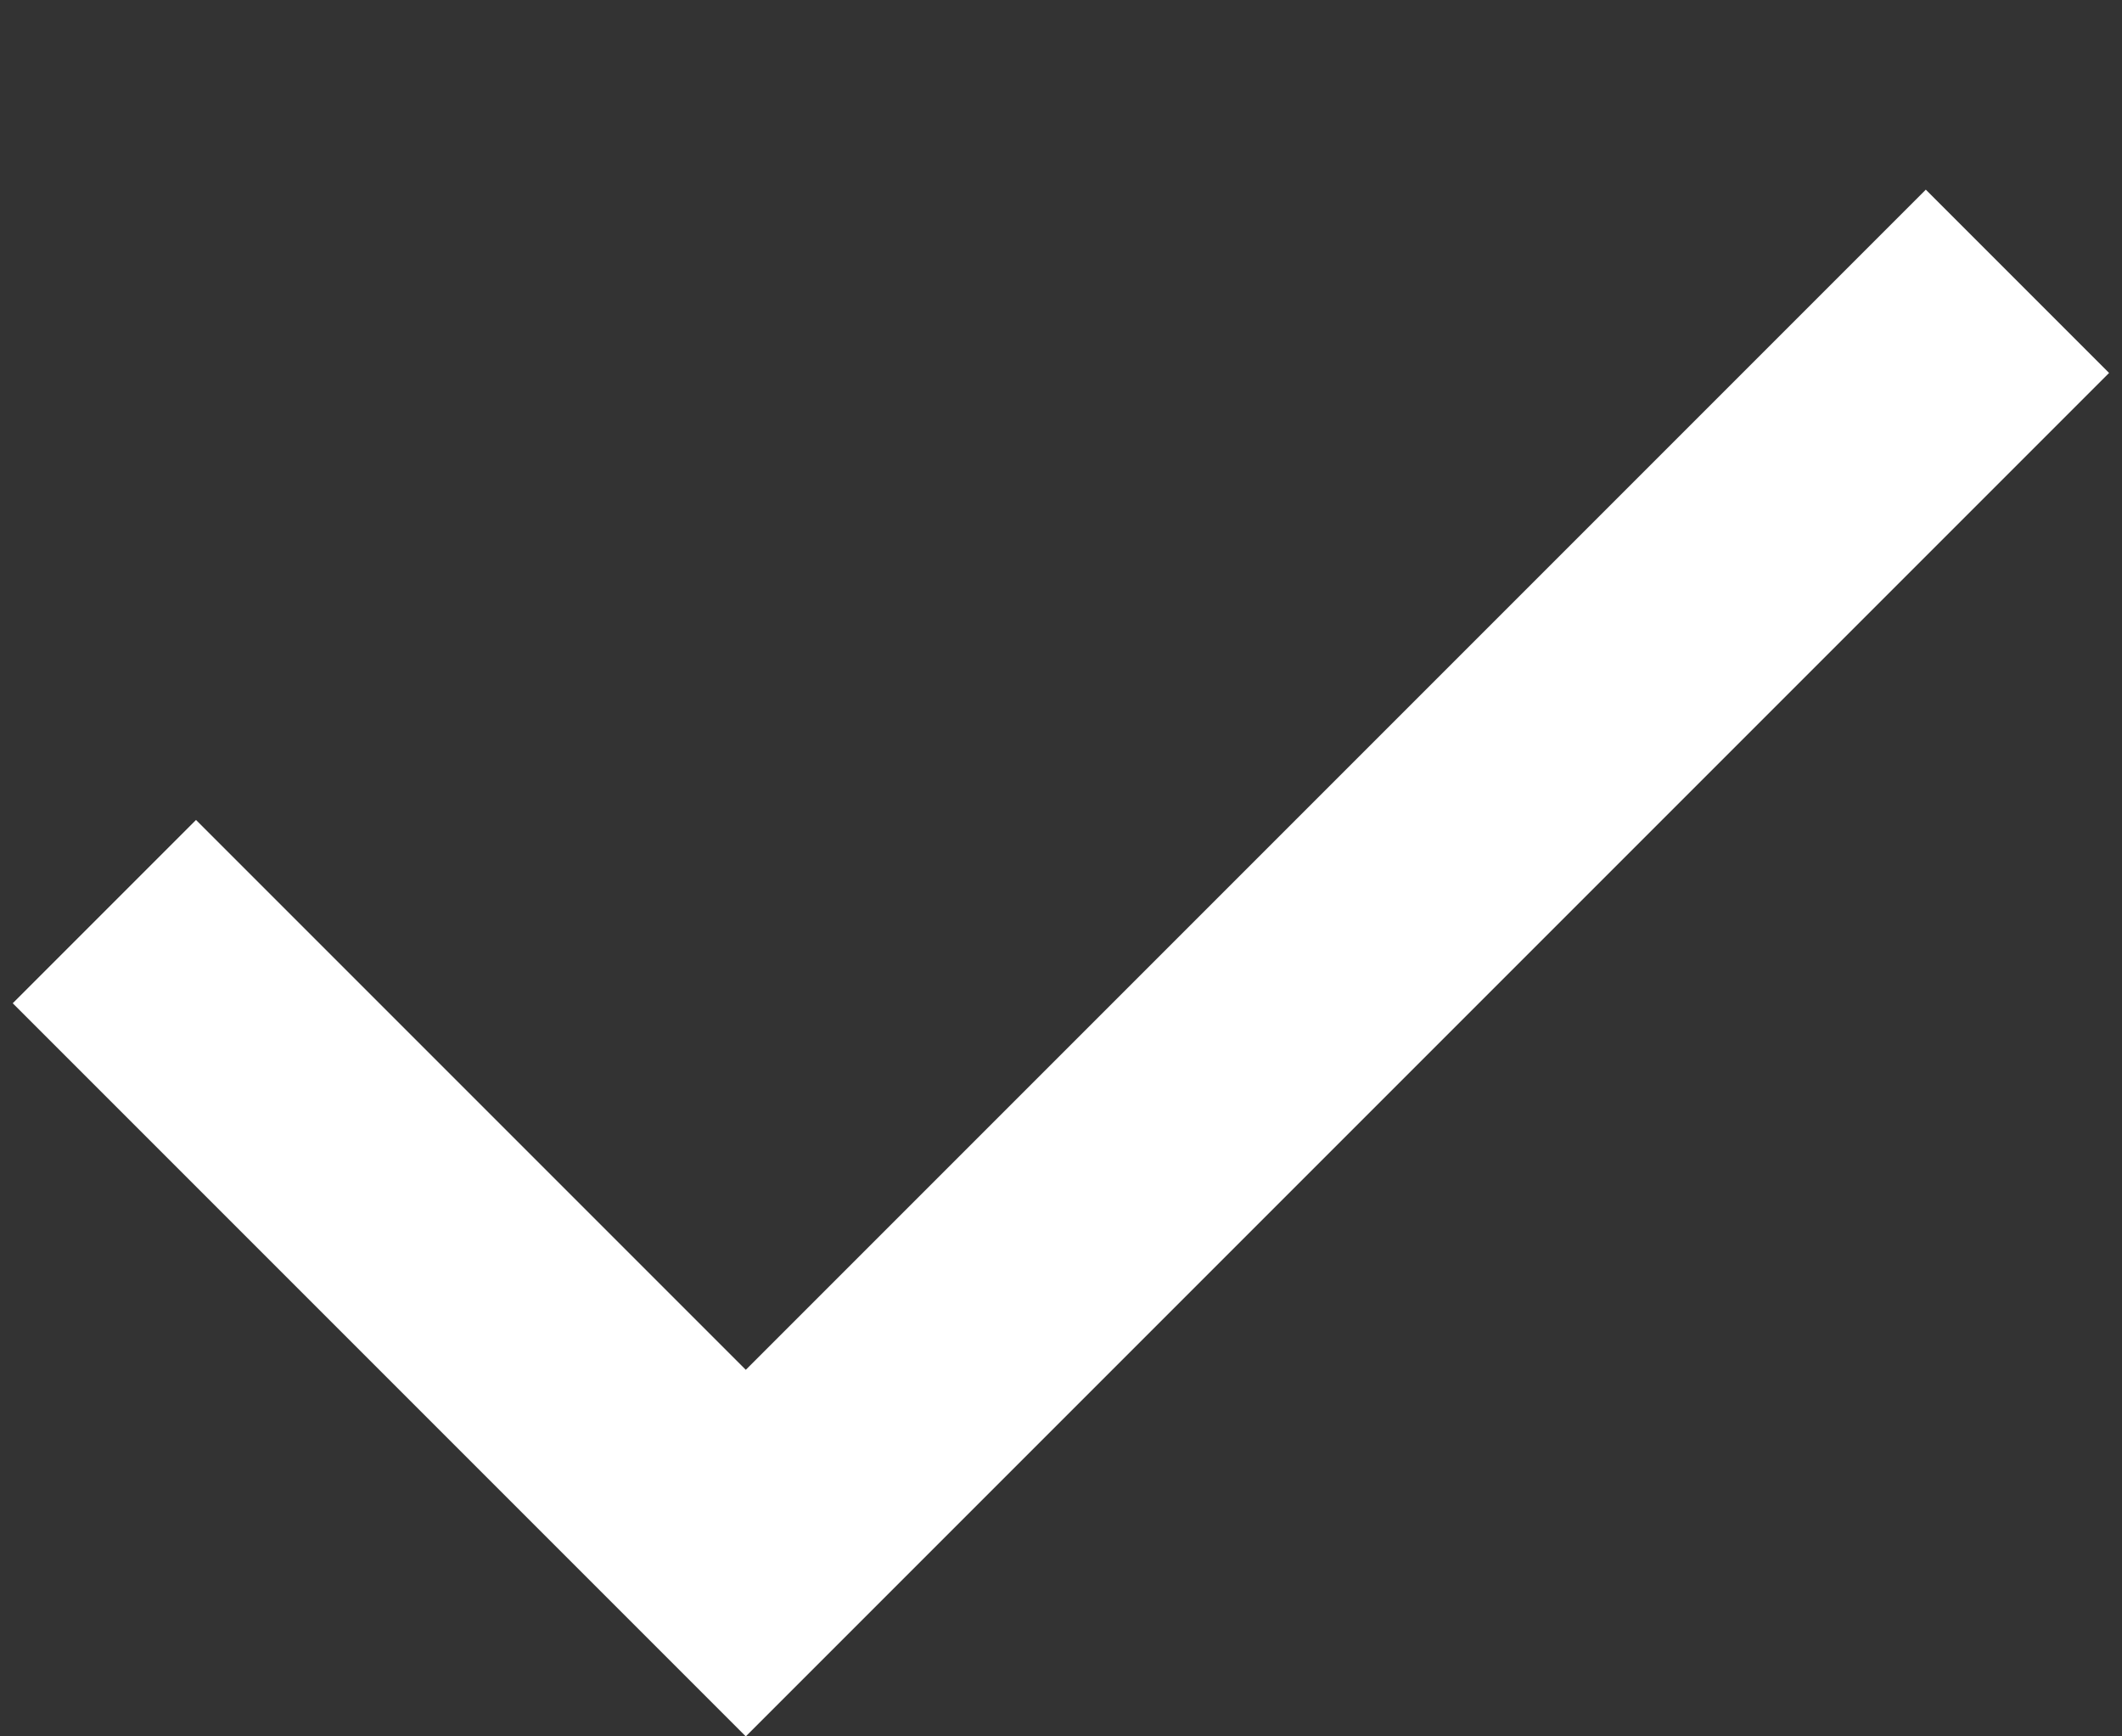 <svg width="11" height="9" viewBox="0 0 11 9" fill="none" xmlns="http://www.w3.org/2000/svg">
<rect x="0" y="0" width="11" height="9" fill="#333333" stroke="none"/>
<path d="M3.866 9L0.066 5.2L1.016 4.25L3.866 7.1L9.983 0.983L10.933 1.933L3.866 9Z" fill="white"/>
</svg>
